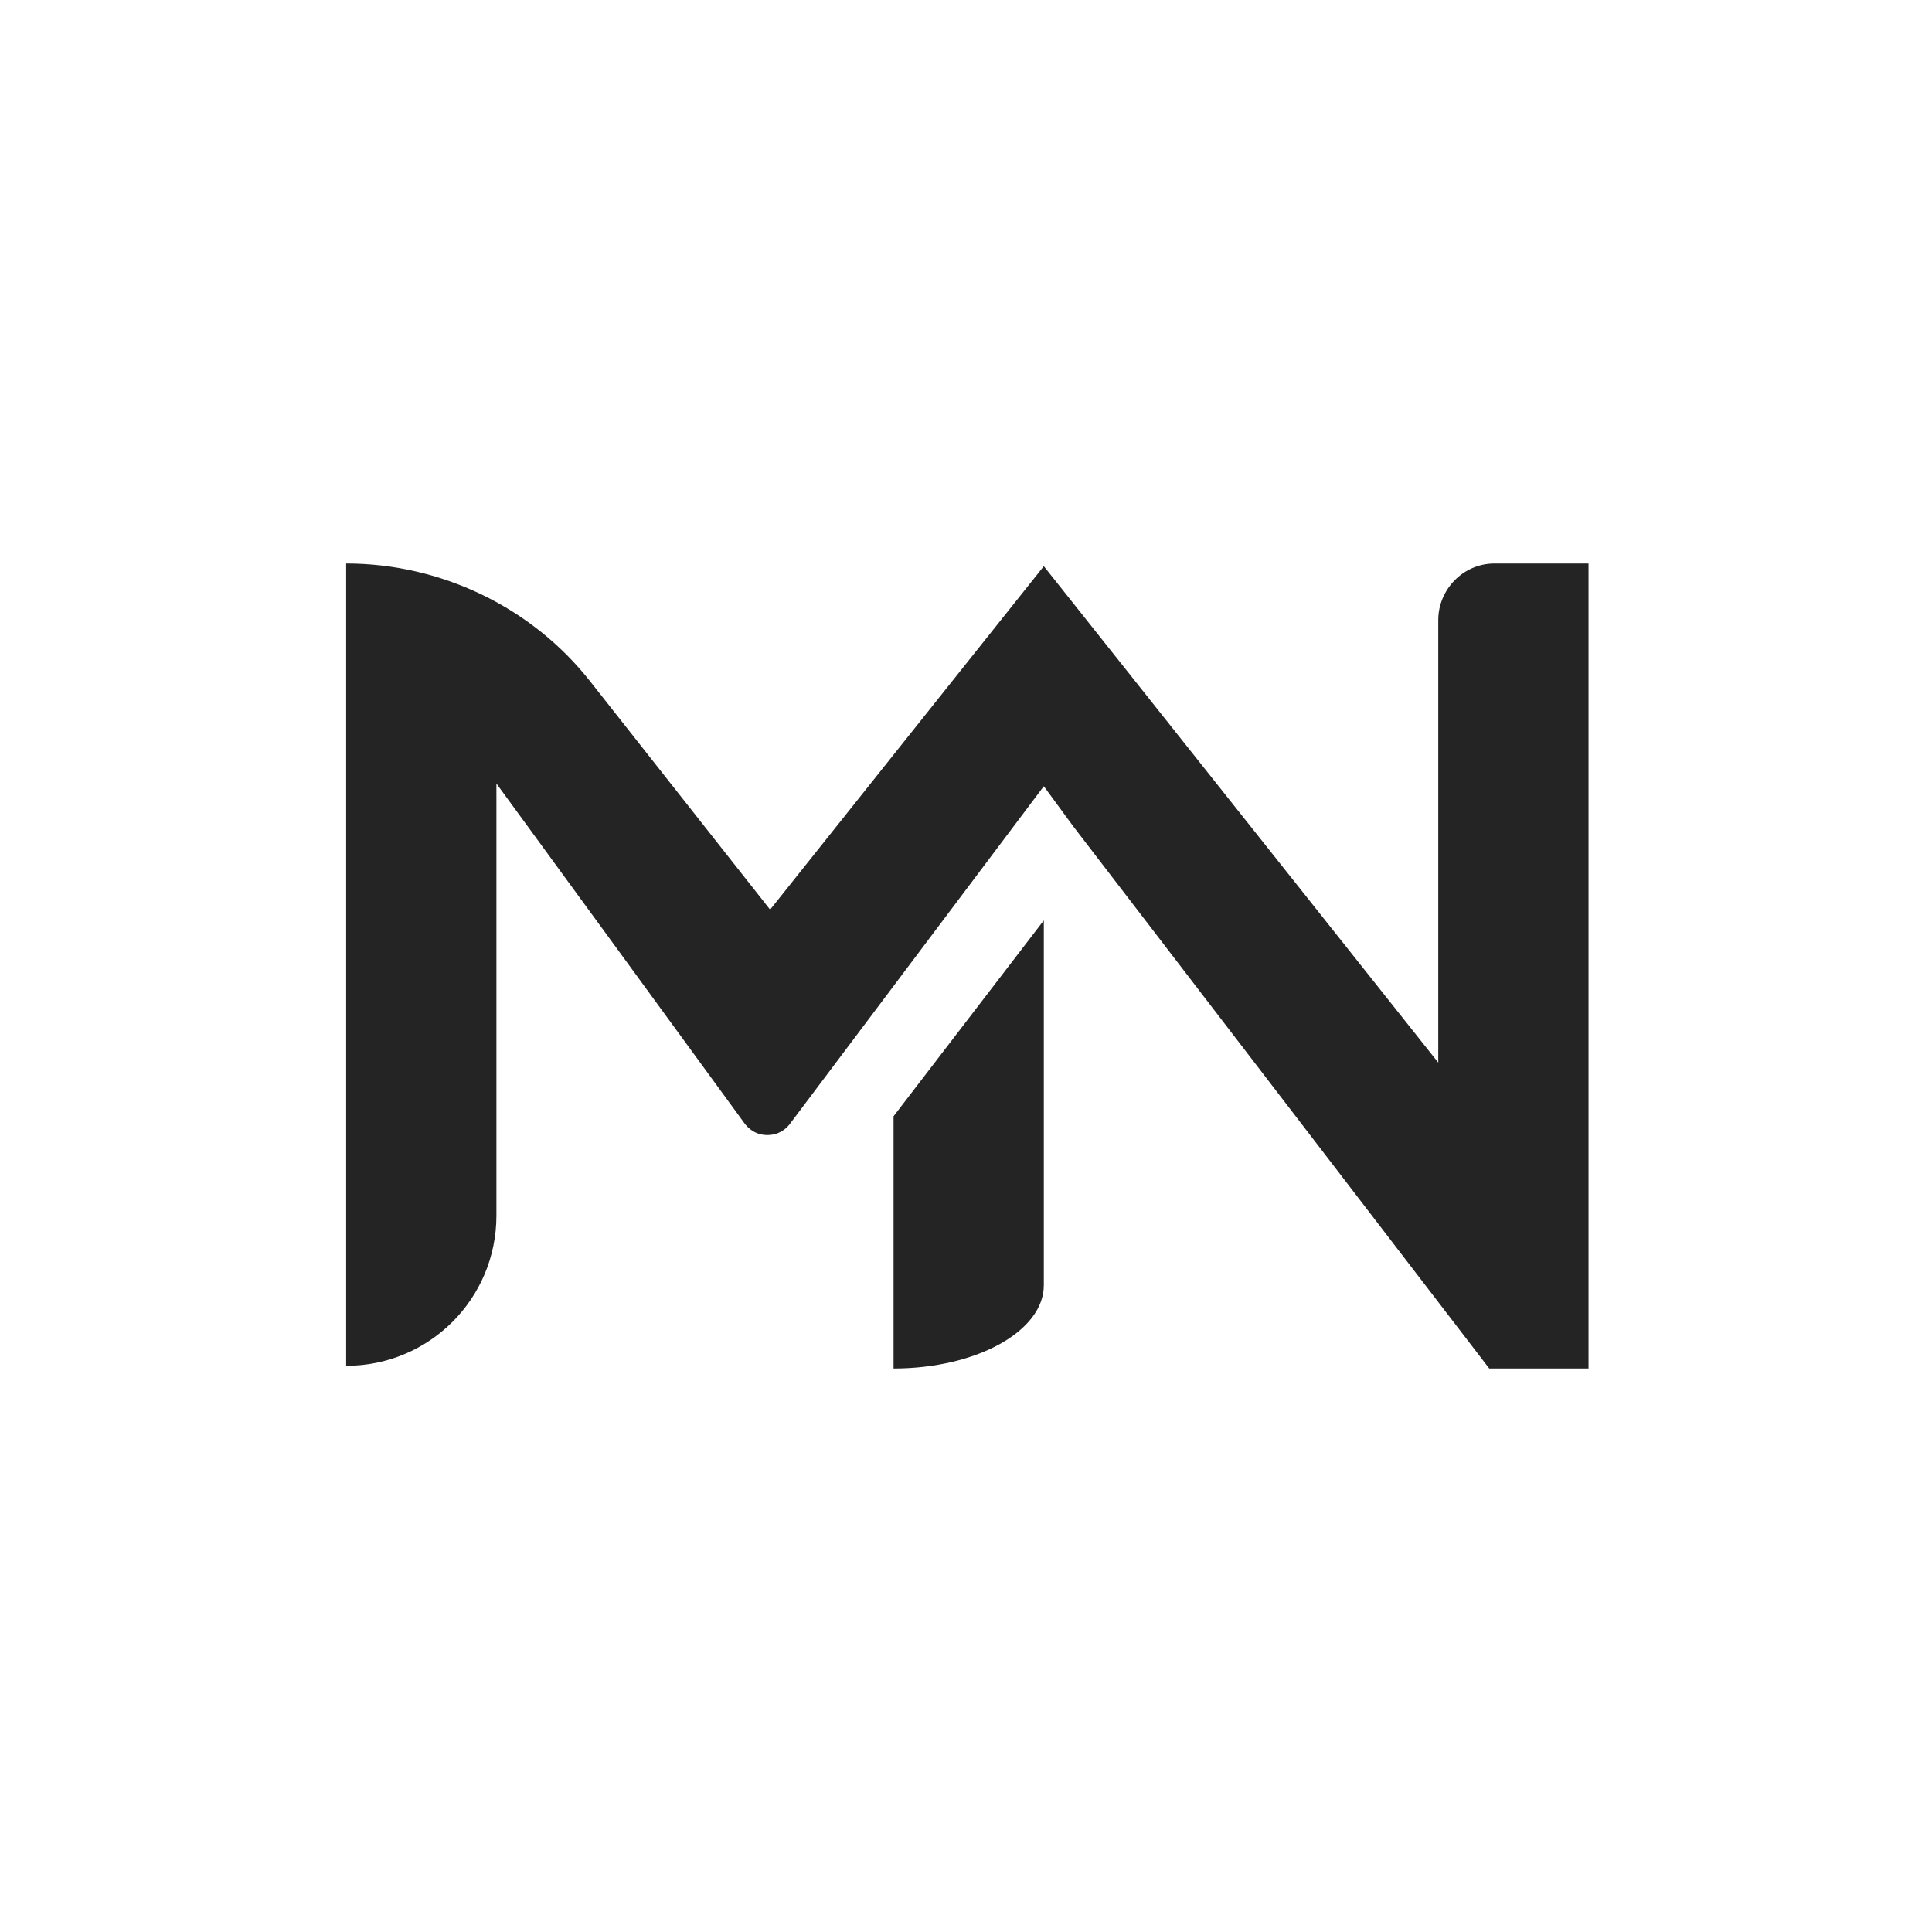 <?xml version="1.0" encoding="utf-8"?>
<!-- Generator: Adobe Illustrator 25.2.0, SVG Export Plug-In . SVG Version: 6.00 Build 0)  -->
<svg version="1.1" id="Calque_1" xmlns="http://www.w3.org/2000/svg" xmlns:xlink="http://www.w3.org/1999/xlink" x="0px" y="0px"
	 viewBox="0 0 72 72" style="enable-background:new 0 0 72 72;" xml:space="preserve">
<style type="text/css">
	.st0{fill:none;}
	.st1{fill:#242424;}
</style>
<rect class="st0" width="96" height="96"/>
<g>
	<path class="st1" d="M55.7,21c-1.2,0-2.1,1-2.1,2.1v16.5L38.9,21.1L28.7,33.9l-6.7-8.5c-2.2-2.8-5.6-4.4-9.1-4.4v29.9
		c3.1,0,5.6-2.5,5.6-5.6V29.2l9.2,12.6c0.2,0.3,0.5,0.5,0.9,0.5c0.4,0,0.7-0.2,0.9-0.5l9.4-12.5l1.1,1.5L55.5,51h0.2h3.5V21H55.7z"
		/>
	<path class="st1" d="M33.3,51c3.1,0,5.6-1.4,5.6-3.1V34.3l-5.6,7.3V51z"/>
</g>
</svg>
